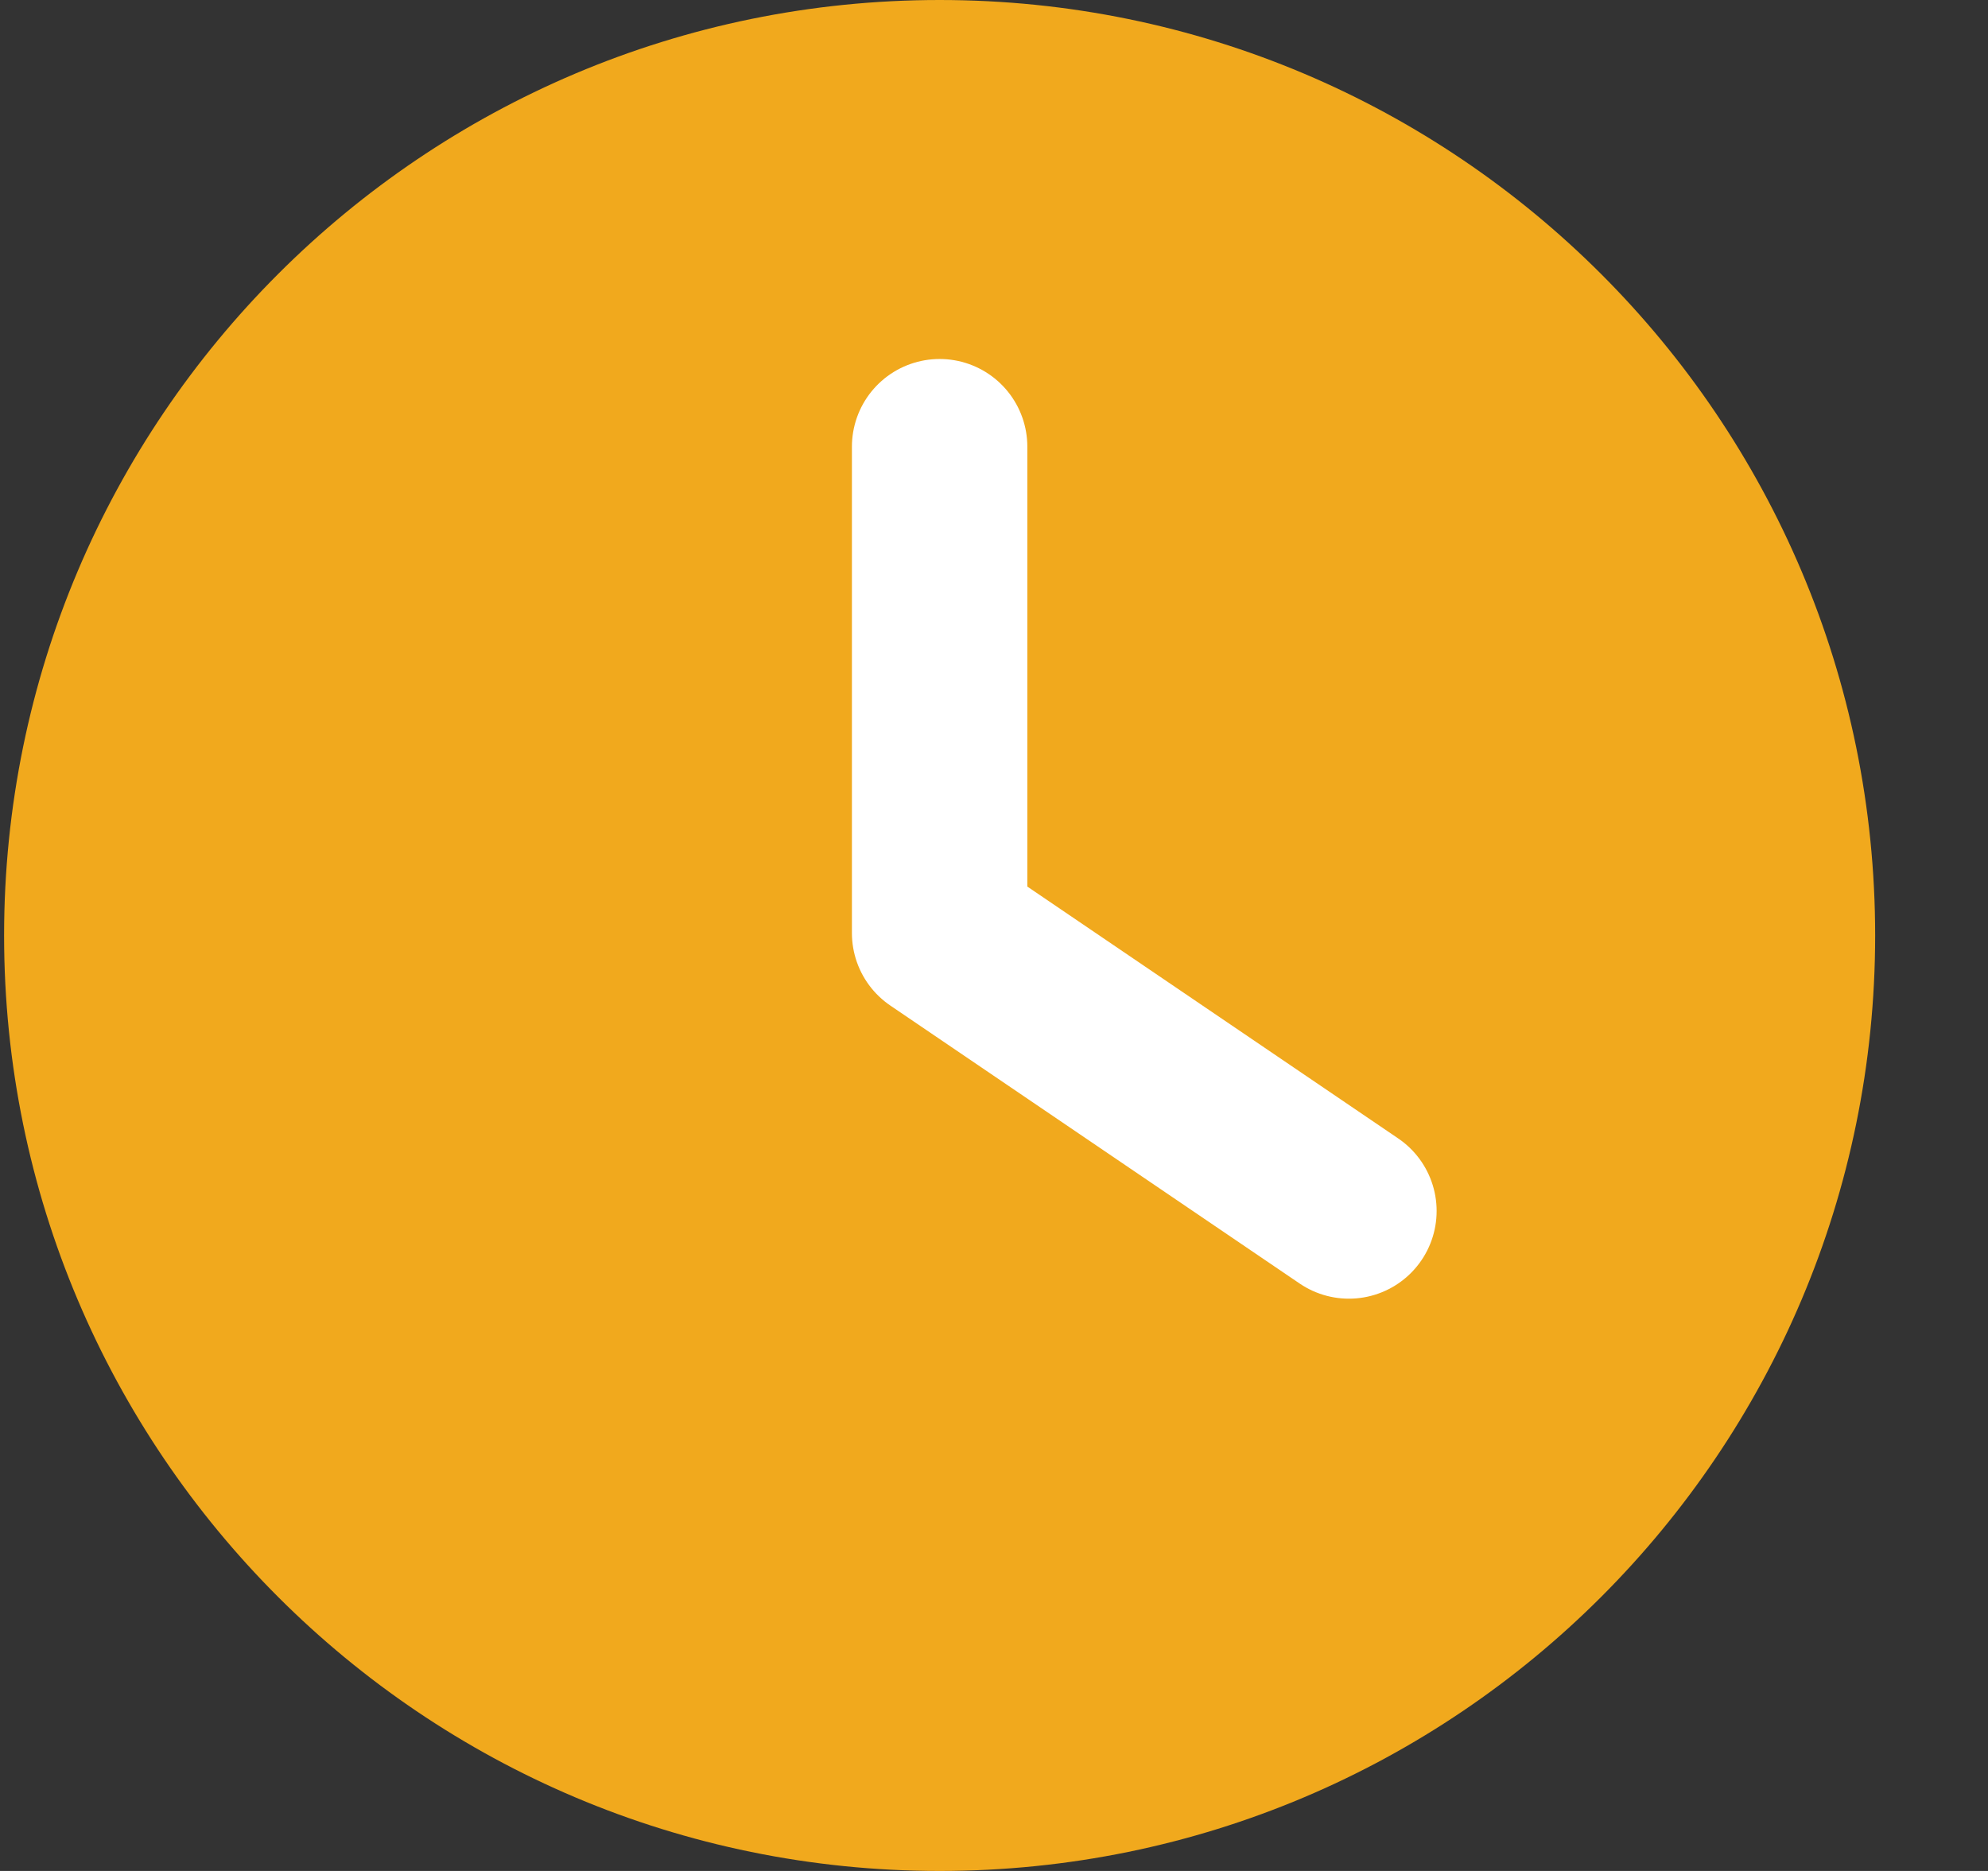 <svg width="17" height="16" viewBox="0 0 17 16" fill="none" xmlns="http://www.w3.org/2000/svg">
<rect x="0" y="0" width="17" height="16" fill="#333333" stroke="none"/>
<path d="M8.035 16C12.453 16 16.035 12.418 16.035 8C16.035 3.582 12.453 0 8.035 0C3.617 0 0.035 3.582 0.035 8C0.035 12.418 3.617 16 8.035 16Z" fill="#F1A91D"/>
<path d="M8.035 3.82V7.979L11.535 10.356" stroke="white" stroke-width="1.5" stroke-linecap="round" stroke-linejoin="round"/>
</svg>

